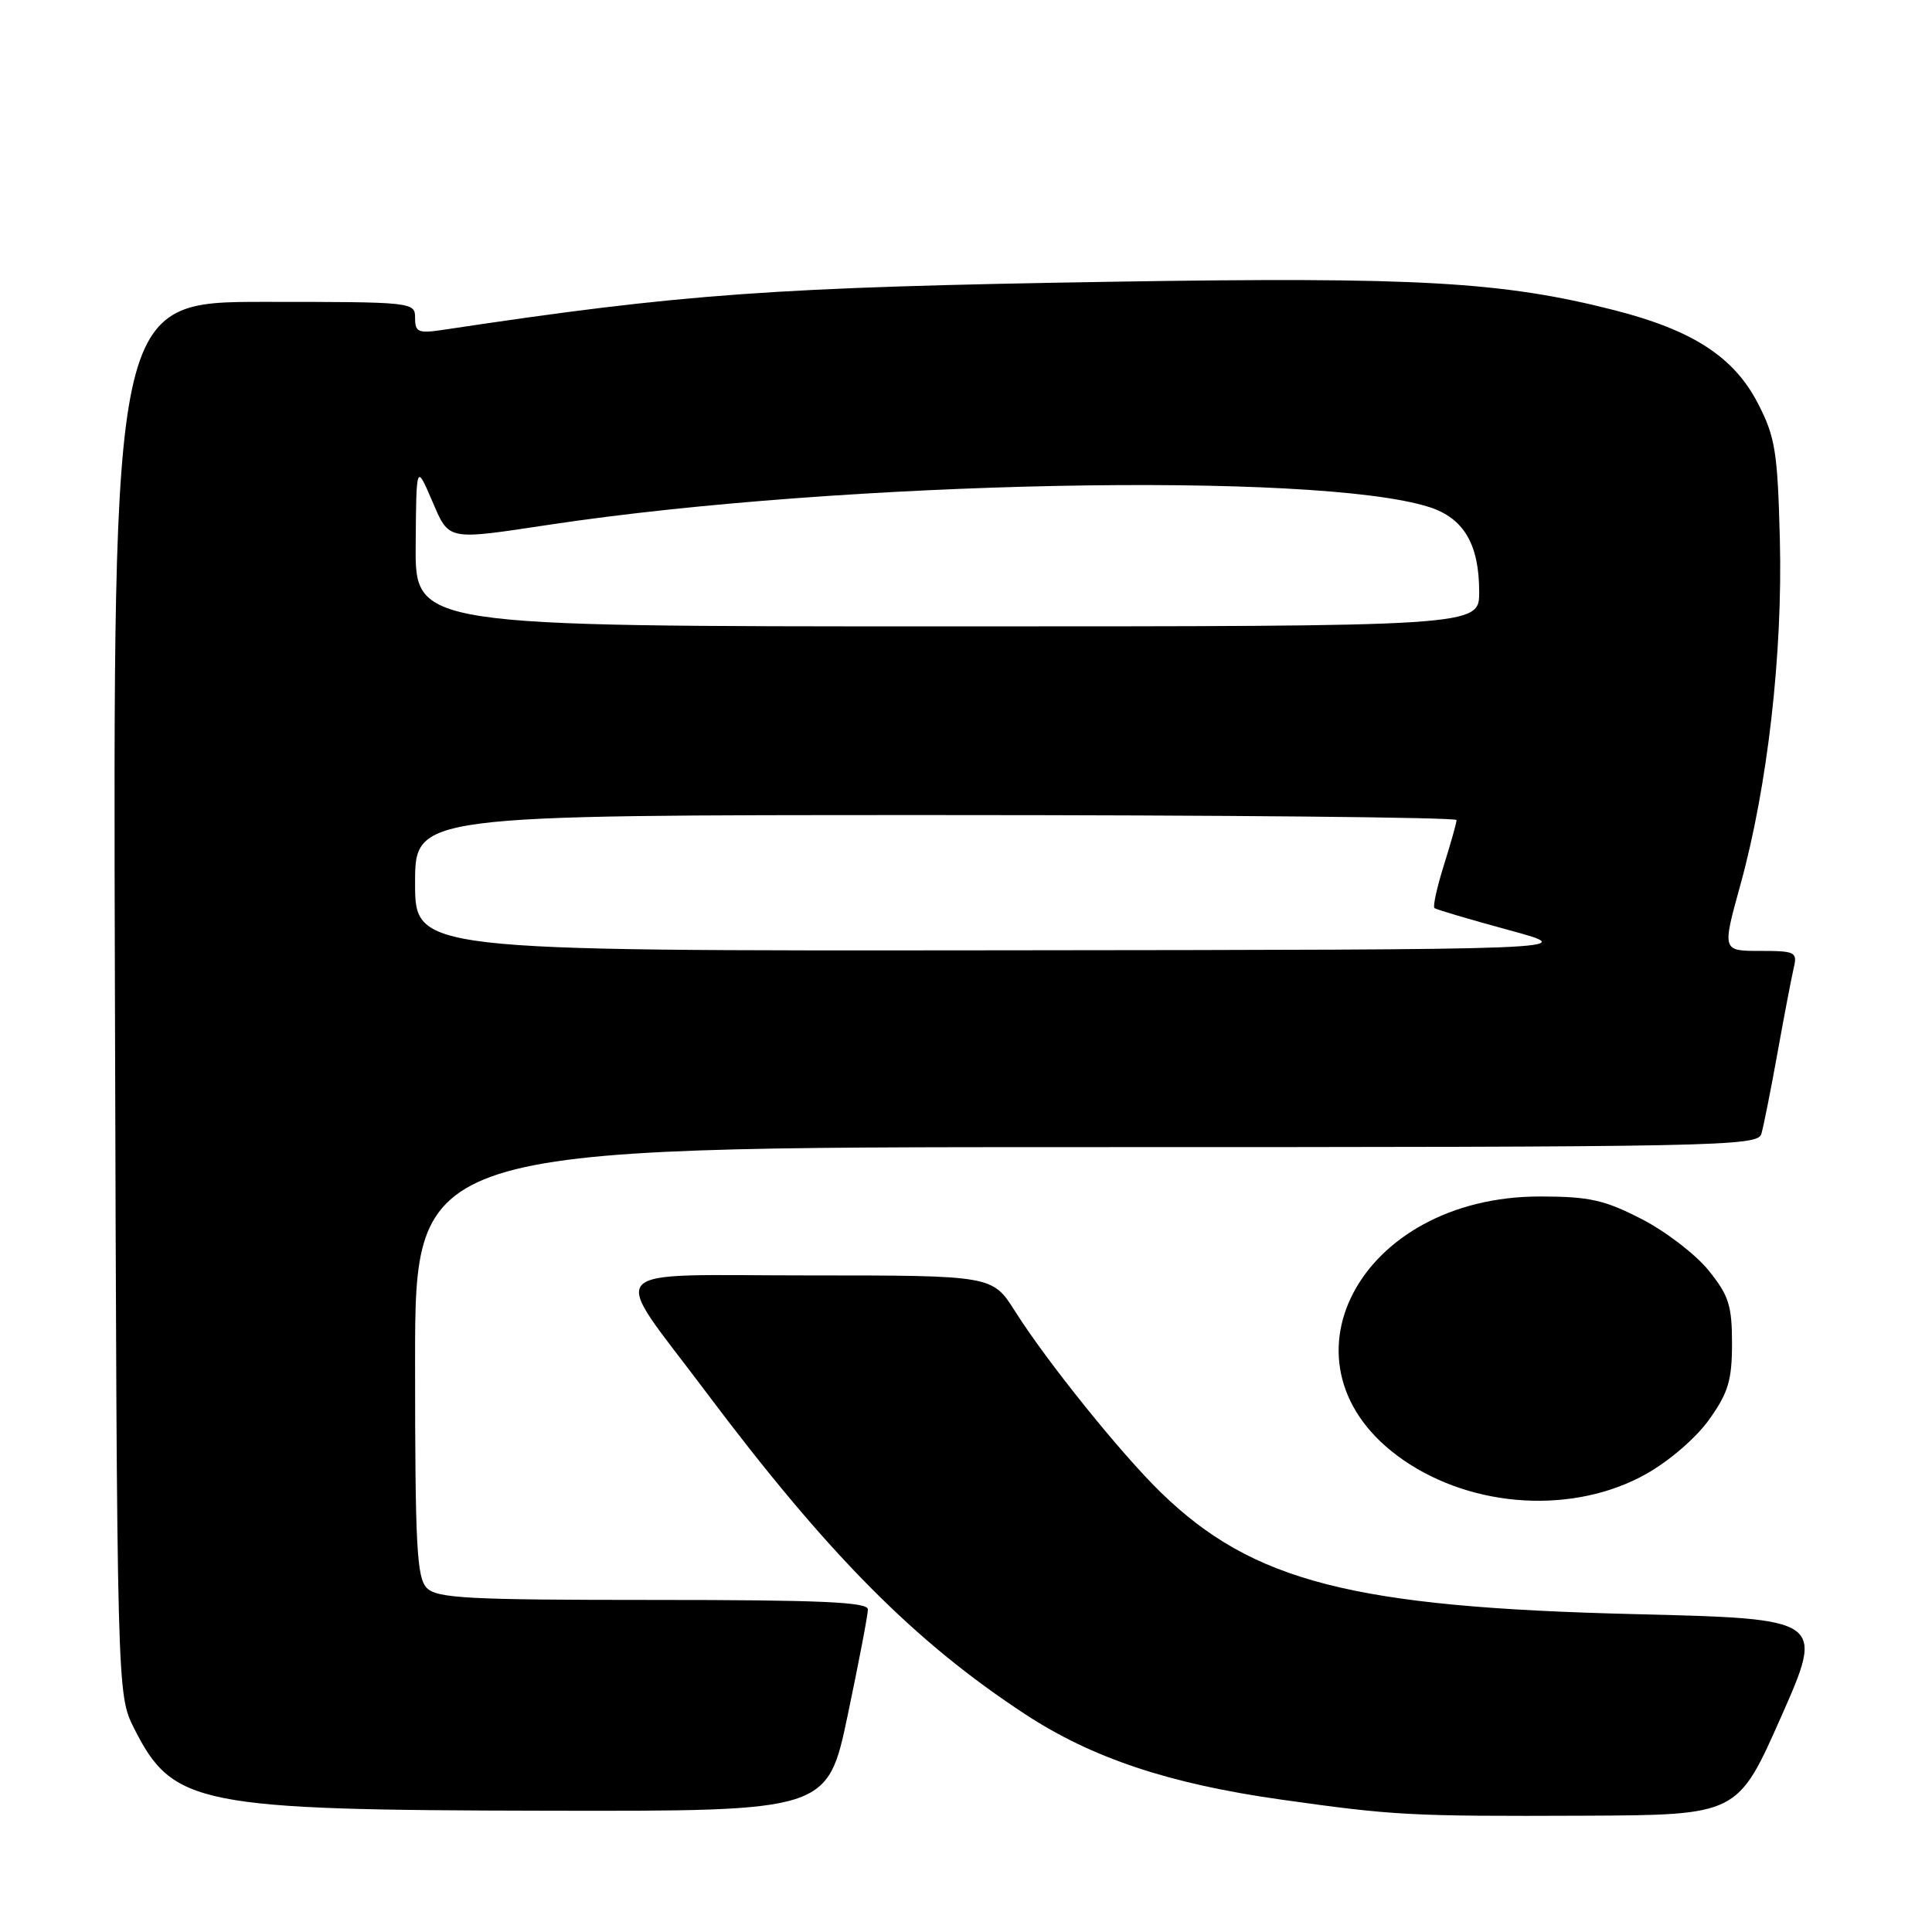 <?xml version="1.0" encoding="UTF-8" standalone="no"?>
<!DOCTYPE svg PUBLIC "-//W3C//DTD SVG 1.1//EN" "http://www.w3.org/Graphics/SVG/1.1/DTD/svg11.dtd" >
<svg xmlns="http://www.w3.org/2000/svg" xmlns:xlink="http://www.w3.org/1999/xlink" version="1.1" viewBox="0 0 256 256">
 <g >
 <path fill="currentColor"
d=" M 236.00 227.50 C 241.75 214.50 241.75 214.50 216.63 213.88 C 179.18 212.97 165.98 209.58 153.80 197.74 C 148.54 192.62 138.70 180.40 134.50 173.75 C 131.50 169.00 131.50 169.00 107.19 169.00 C 79.17 169.00 80.69 167.31 93.42 184.28 C 109.64 205.90 121.12 217.50 135.87 227.16 C 144.70 232.95 154.89 236.35 169.64 238.44 C 184.71 240.57 186.85 240.68 209.88 240.59 C 230.25 240.50 230.25 240.50 236.00 227.50 Z  M 112.33 227.25 C 113.80 220.24 115.01 213.94 115.00 213.25 C 115.00 212.28 108.65 212.00 86.57 212.00 C 62.06 212.00 57.93 211.78 56.57 210.43 C 55.22 209.07 55.00 204.94 55.00 180.43 C 55.00 152.00 55.00 152.00 143.93 152.00 C 227.77 152.00 232.90 151.90 233.39 150.25 C 233.67 149.29 234.64 144.45 235.53 139.50 C 236.42 134.55 237.39 129.49 237.68 128.25 C 238.18 126.15 237.89 126.00 233.20 126.00 C 228.19 126.00 228.19 126.00 230.61 117.25 C 234.22 104.19 236.23 86.57 235.84 71.47 C 235.54 59.84 235.23 57.91 232.95 53.48 C 229.76 47.29 224.30 43.75 213.87 41.09 C 199.08 37.32 187.78 36.68 147.50 37.33 C 102.33 38.06 90.59 38.91 58.75 43.70 C 55.41 44.20 55.00 44.03 55.00 42.13 C 55.00 40.03 54.75 40.00 34.98 40.00 C 14.96 40.00 14.96 40.00 15.23 132.25 C 15.50 224.50 15.50 224.50 17.76 229.00 C 22.90 239.20 26.15 239.85 72.58 239.93 C 109.65 240.00 109.65 240.00 112.33 227.25 Z  M 218.14 195.30 C 221.20 193.58 224.79 190.48 226.50 188.06 C 229.01 184.53 229.50 182.87 229.50 178.01 C 229.50 172.99 229.07 171.65 226.40 168.34 C 224.70 166.23 220.70 163.16 217.52 161.53 C 212.61 159.00 210.60 158.55 204.12 158.54 C 179.96 158.50 168.16 181.14 185.92 193.44 C 195.24 199.90 208.59 200.67 218.14 195.30 Z  M 55.00 117.00 C 55.00 108.00 55.00 108.00 124.00 108.00 C 161.95 108.00 193.00 108.30 193.00 108.66 C 193.00 109.03 192.24 111.72 191.32 114.65 C 190.40 117.58 189.84 120.13 190.07 120.32 C 190.31 120.52 194.78 121.84 200.00 123.26 C 209.50 125.84 209.50 125.84 132.25 125.92 C 55.00 126.00 55.00 126.00 55.00 117.00 Z  M 55.08 72.25 C 55.16 61.50 55.16 61.50 57.21 66.25 C 59.56 71.71 59.01 71.60 72.98 69.50 C 111.63 63.70 174.32 62.44 189.32 67.17 C 193.95 68.63 196.00 72.10 196.00 78.45 C 196.00 83.00 196.00 83.00 125.50 83.00 C 55.00 83.00 55.00 83.00 55.08 72.25 Z "/>
</g>
</svg>